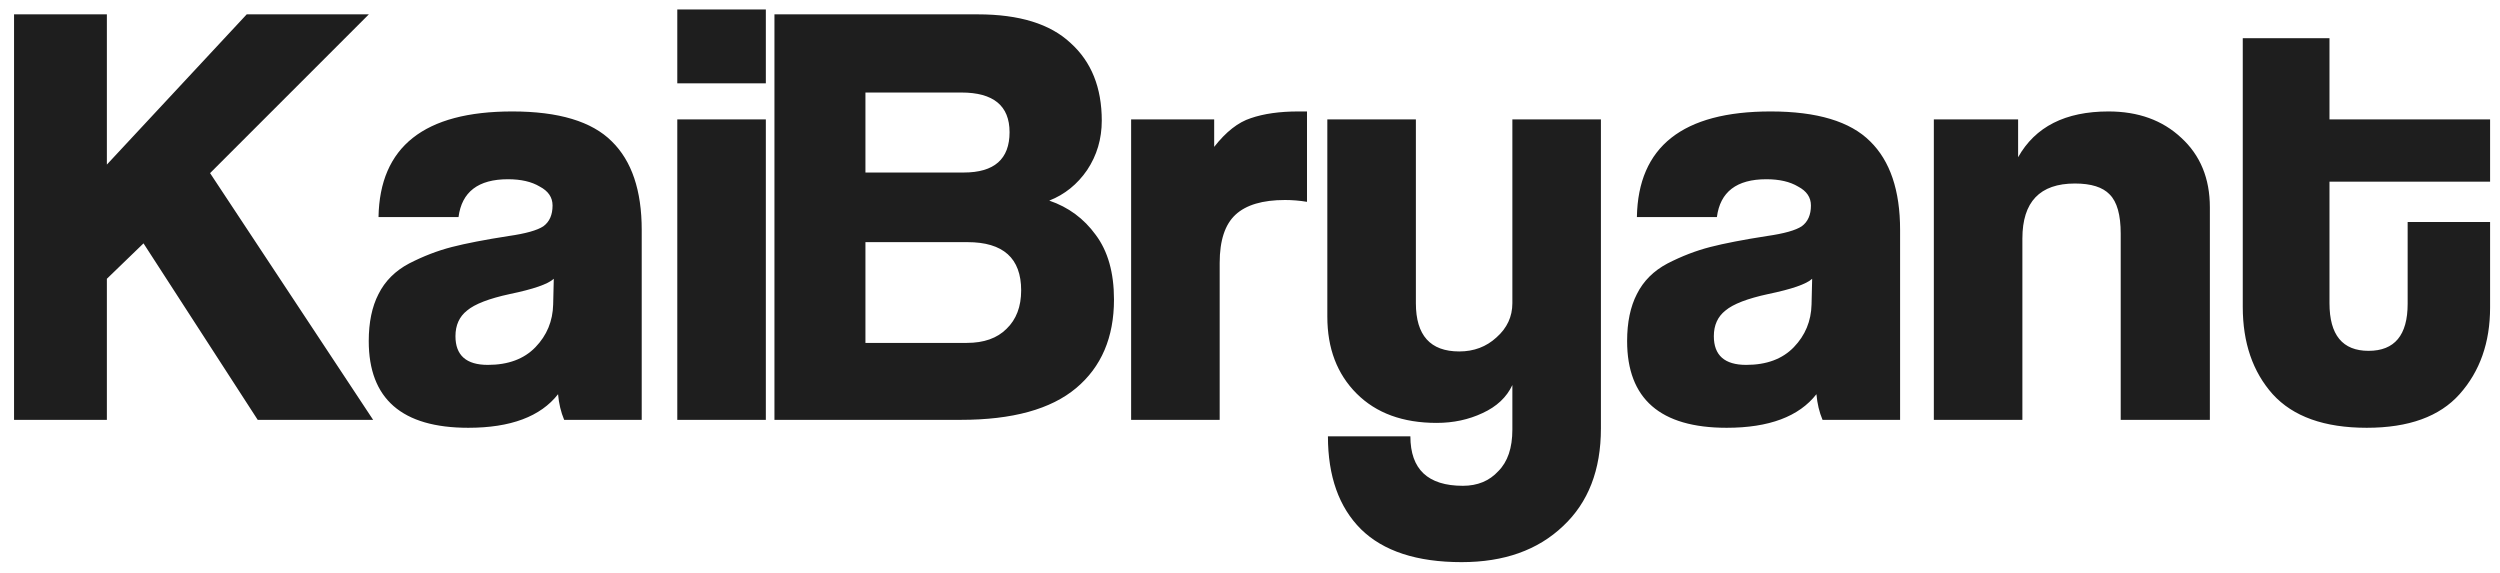 <svg width="131" height="30" viewBox="0 0 131 30" fill="none" xmlns="http://www.w3.org/2000/svg">
<path d="M19.552 22H13.504L7.52 12.752L5.6 14.608V22H0.736V0.752H5.6V8.624L12.928 0.752H19.328L11.008 9.072L19.552 22ZM28.986 15.952L29.018 14.608C28.72 14.885 27.952 15.152 26.714 15.408C25.626 15.643 24.88 15.931 24.474 16.272C24.069 16.592 23.866 17.04 23.866 17.616C23.866 18.619 24.432 19.12 25.562 19.12C26.629 19.12 27.461 18.811 28.058 18.192C28.656 17.573 28.965 16.827 28.986 15.952ZM33.626 22H29.562C29.392 21.595 29.285 21.147 29.242 20.656C28.325 21.829 26.757 22.416 24.538 22.416C21.061 22.416 19.322 20.901 19.322 17.872C19.322 16.891 19.493 16.069 19.834 15.408C20.176 14.725 20.709 14.192 21.434 13.808C22.181 13.424 22.928 13.136 23.674 12.944C24.421 12.752 25.413 12.56 26.65 12.368C27.546 12.24 28.154 12.069 28.474 11.856C28.794 11.621 28.954 11.259 28.954 10.768C28.954 10.341 28.73 10.011 28.282 9.776C27.856 9.52 27.301 9.392 26.618 9.392C25.061 9.392 24.197 10.053 24.026 11.376H19.834C19.898 7.685 22.234 5.84 26.842 5.84C29.274 5.84 31.013 6.363 32.058 7.408C33.104 8.432 33.626 9.979 33.626 12.048V22ZM40.13 22H35.49V6.256H40.13V22ZM40.13 4.368H35.49V0.496H40.13V4.368ZM50.693 12.688H45.349V17.968H50.661C51.557 17.968 52.25 17.723 52.741 17.232C53.253 16.741 53.509 16.069 53.509 15.216C53.509 13.531 52.57 12.688 50.693 12.688ZM50.373 4.848H45.349V9.04H50.501C52.101 9.04 52.901 8.336 52.901 6.928C52.901 5.541 52.058 4.848 50.373 4.848ZM50.341 22H40.581V0.752H51.237C53.413 0.752 55.034 1.253 56.101 2.256C57.189 3.237 57.733 4.592 57.733 6.32C57.733 7.28 57.477 8.144 56.965 8.912C56.453 9.659 55.792 10.192 54.981 10.512C55.984 10.853 56.794 11.451 57.413 12.304C58.053 13.157 58.373 14.288 58.373 15.696C58.373 17.68 57.712 19.227 56.389 20.336C55.066 21.445 53.05 22 50.341 22ZM63.911 22H59.271V6.256H63.623V7.696C64.241 6.907 64.881 6.405 65.543 6.192C66.225 5.957 67.057 5.84 68.039 5.84H68.487V10.576C68.103 10.512 67.719 10.48 67.335 10.48C66.161 10.48 65.297 10.736 64.743 11.248C64.188 11.76 63.911 12.603 63.911 13.776V22ZM79.248 22.512V20.176C78.949 20.816 78.427 21.307 77.68 21.648C76.955 21.989 76.155 22.16 75.28 22.16C73.509 22.16 72.112 21.648 71.088 20.624C70.064 19.6 69.552 18.256 69.552 16.592V6.256H74.192V15.888C74.192 17.573 74.949 18.416 76.464 18.416C77.232 18.416 77.883 18.171 78.416 17.68C78.971 17.189 79.248 16.592 79.248 15.888V6.256H83.888V22.448C83.888 24.624 83.227 26.331 81.904 27.568C80.581 28.827 78.811 29.456 76.592 29.456C74.245 29.456 72.485 28.88 71.312 27.728C70.16 26.576 69.584 24.955 69.584 22.864H73.904C73.904 24.592 74.821 25.456 76.656 25.456C77.424 25.456 78.043 25.2 78.512 24.688C79.003 24.197 79.248 23.472 79.248 22.512ZM94.925 15.952L94.957 14.608C94.658 14.885 93.89 15.152 92.653 15.408C91.565 15.643 90.818 15.931 90.413 16.272C90.008 16.592 89.805 17.04 89.805 17.616C89.805 18.619 90.37 19.12 91.501 19.12C92.568 19.12 93.4 18.811 93.997 18.192C94.594 17.573 94.904 16.827 94.925 15.952ZM99.565 22H95.501C95.33 21.595 95.224 21.147 95.181 20.656C94.264 21.829 92.696 22.416 90.477 22.416C87 22.416 85.261 20.901 85.261 17.872C85.261 16.891 85.432 16.069 85.773 15.408C86.114 14.725 86.648 14.192 87.373 13.808C88.12 13.424 88.866 13.136 89.613 12.944C90.36 12.752 91.352 12.56 92.589 12.368C93.485 12.24 94.093 12.069 94.413 11.856C94.733 11.621 94.893 11.259 94.893 10.768C94.893 10.341 94.669 10.011 94.221 9.776C93.794 9.52 93.24 9.392 92.557 9.392C91 9.392 90.136 10.053 89.965 11.376H85.773C85.837 7.685 88.173 5.84 92.781 5.84C95.213 5.84 96.952 6.363 97.997 7.408C99.042 8.432 99.565 9.979 99.565 12.048V22ZM115.797 22H111.125V12.24C111.125 11.259 110.933 10.576 110.549 10.192C110.187 9.808 109.579 9.616 108.725 9.616C106.891 9.616 105.973 10.576 105.973 12.496V22H101.333V6.256H105.749V8.24C106.645 6.64 108.224 5.84 110.485 5.84C112.043 5.84 113.312 6.299 114.293 7.216C115.296 8.133 115.797 9.349 115.797 10.864V22ZM130.481 11.632V16.112C130.481 17.947 129.947 19.461 128.881 20.656C127.835 21.829 126.214 22.416 124.017 22.416C121.798 22.416 120.155 21.829 119.089 20.656C118.043 19.483 117.521 17.957 117.521 16.08V2H122.065V6.256H130.481V9.52H122.065V15.888C122.065 17.552 122.747 18.384 124.113 18.384C125.478 18.384 126.161 17.563 126.161 15.92V11.632H130.481Z" fill="#1E1E1E"/>
</svg>
